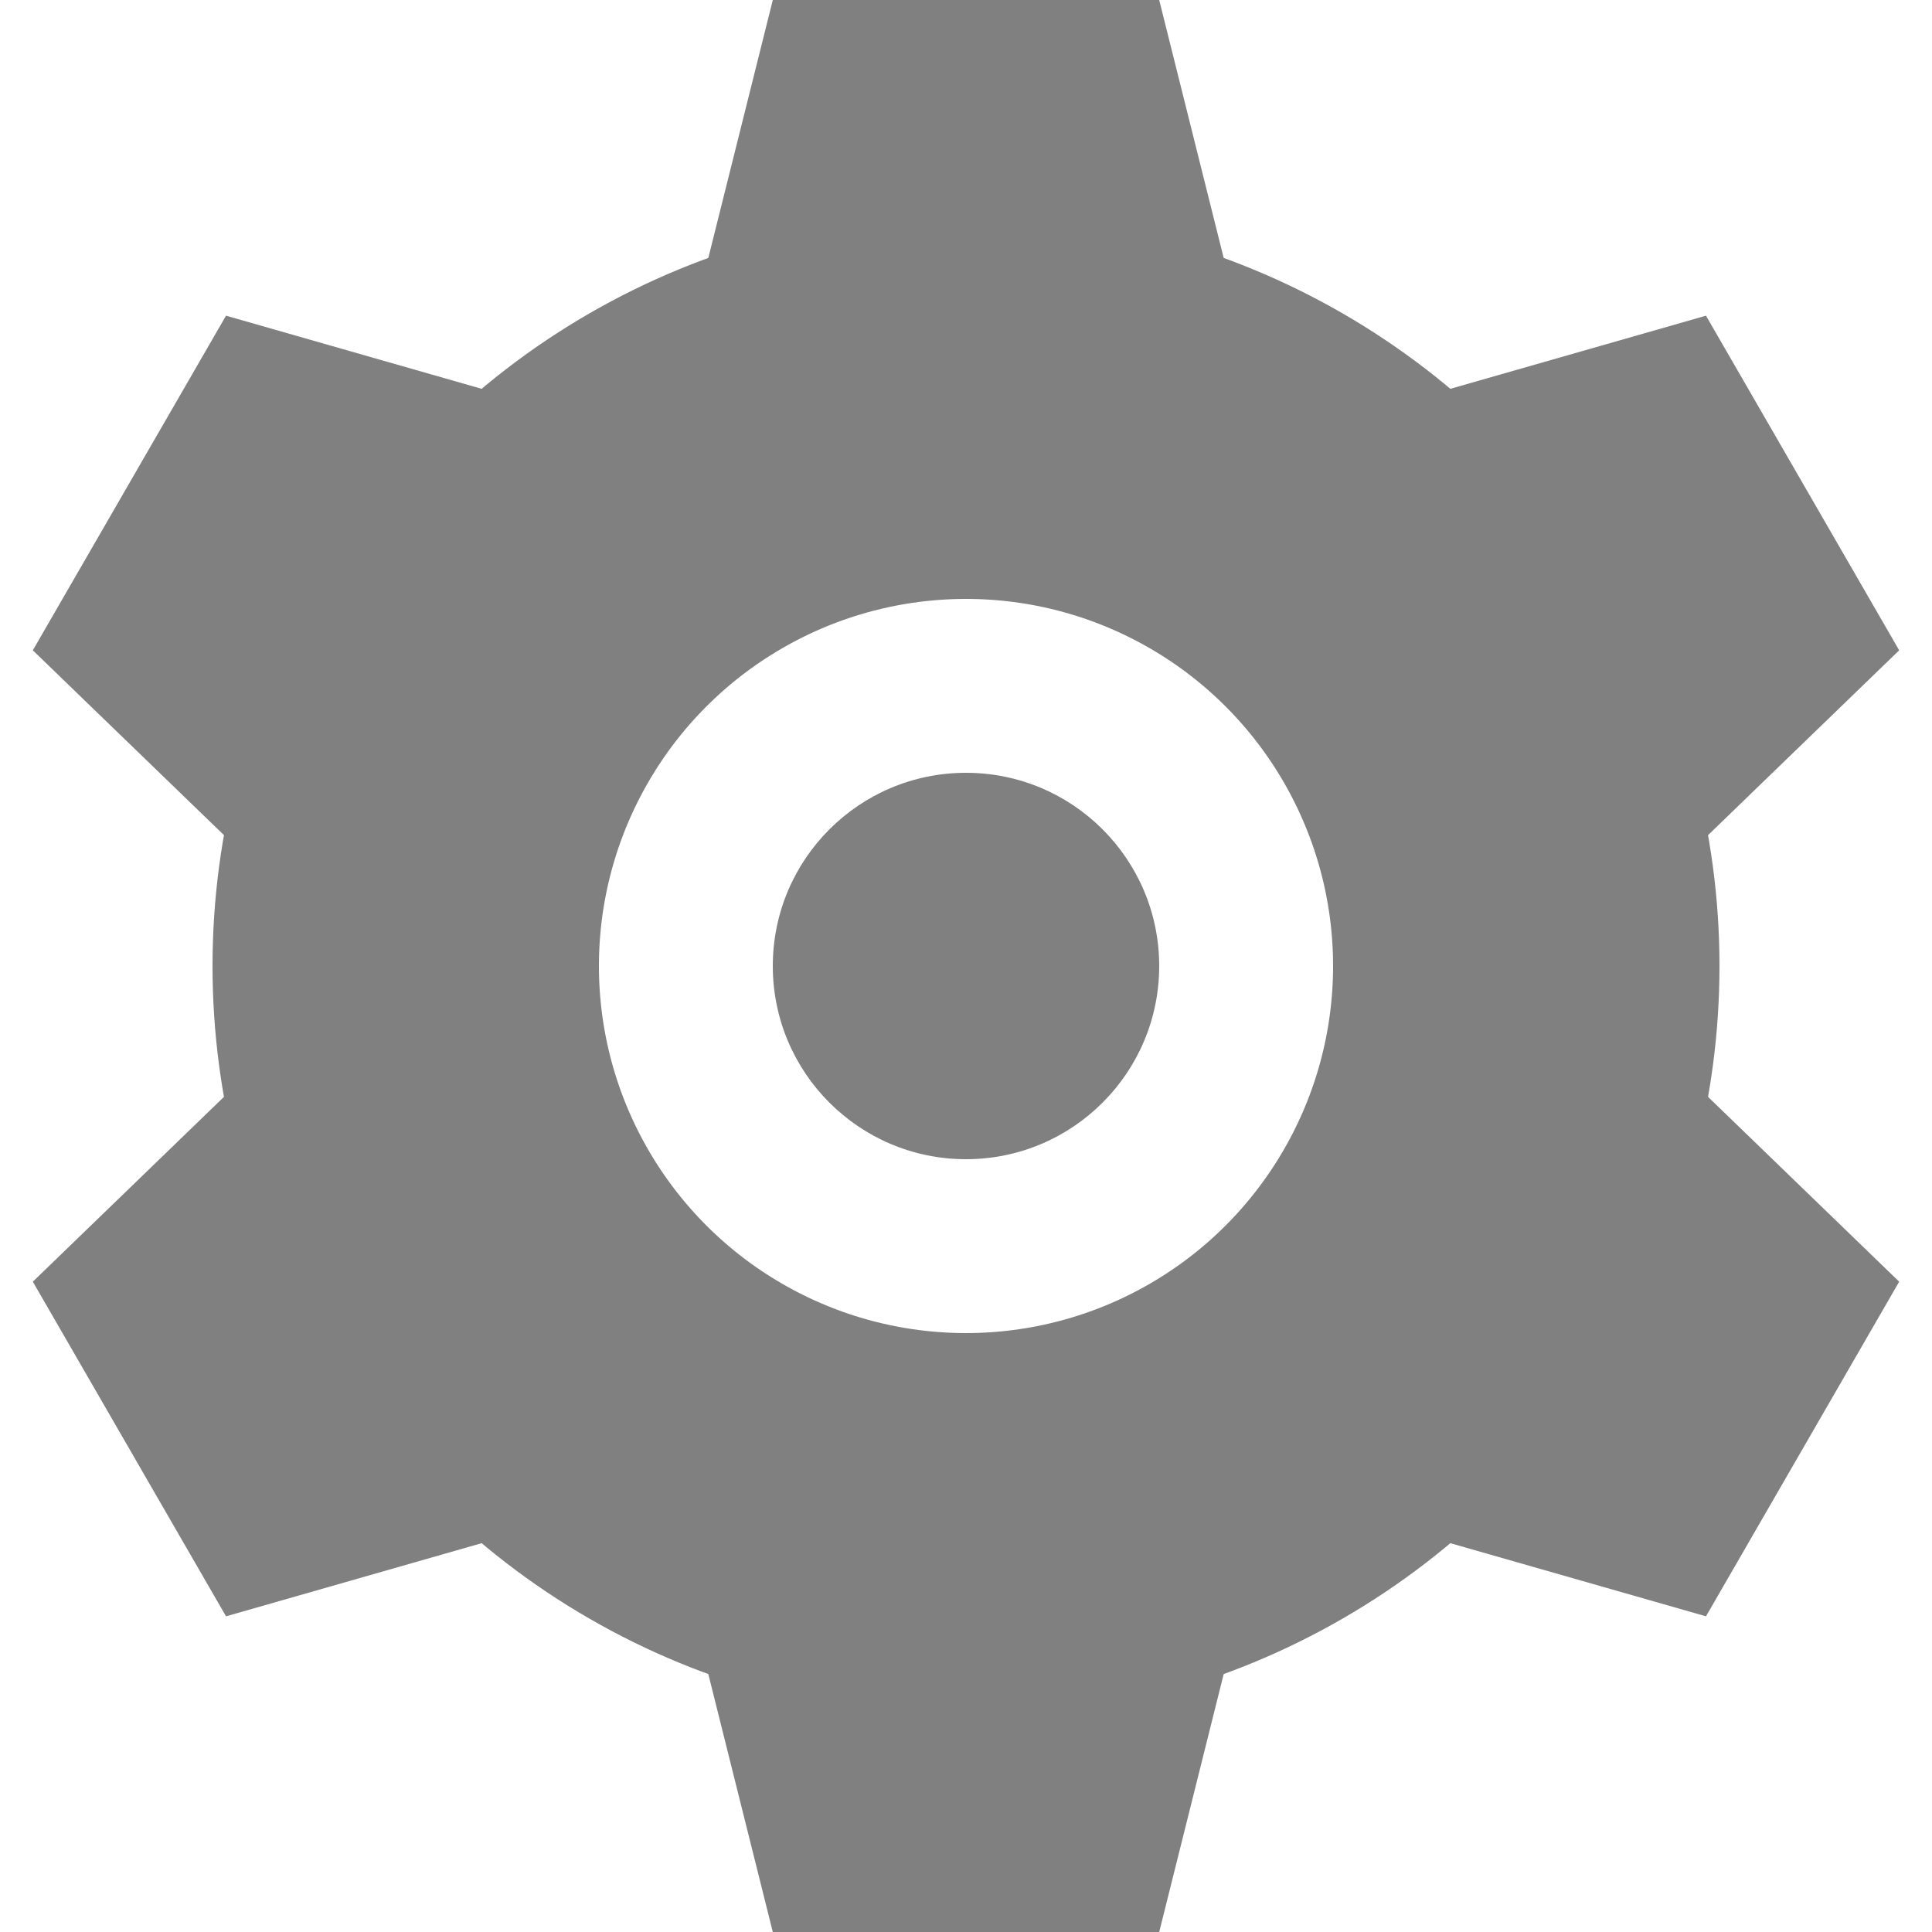<?xml version="1.0" encoding="UTF-8"?>

<svg viewBox="0 0 100 100" xmlns="http://www.w3.org/2000/svg">
  <path id="tooth" d="M 40 0 h 20 l 3.75 15 h -27.5 z" fill="gray"/>
  <use href="#tooth" transform="rotate(60 50 50)"/>
  <use href="#tooth" transform="rotate(120 50 50)"/>
  <use href="#tooth" transform="rotate(180 50 50)"/>
  <use href="#tooth" transform="rotate(240 50 50)"/>
  <use href="#tooth" transform="rotate(300 50 50)"/>
  <circle cx="50" cy="50" r="29" stroke="gray" stroke-width="20" fill="none"/>
  <circle cx="50" cy="50" r="10" fill="gray"/>
</svg>